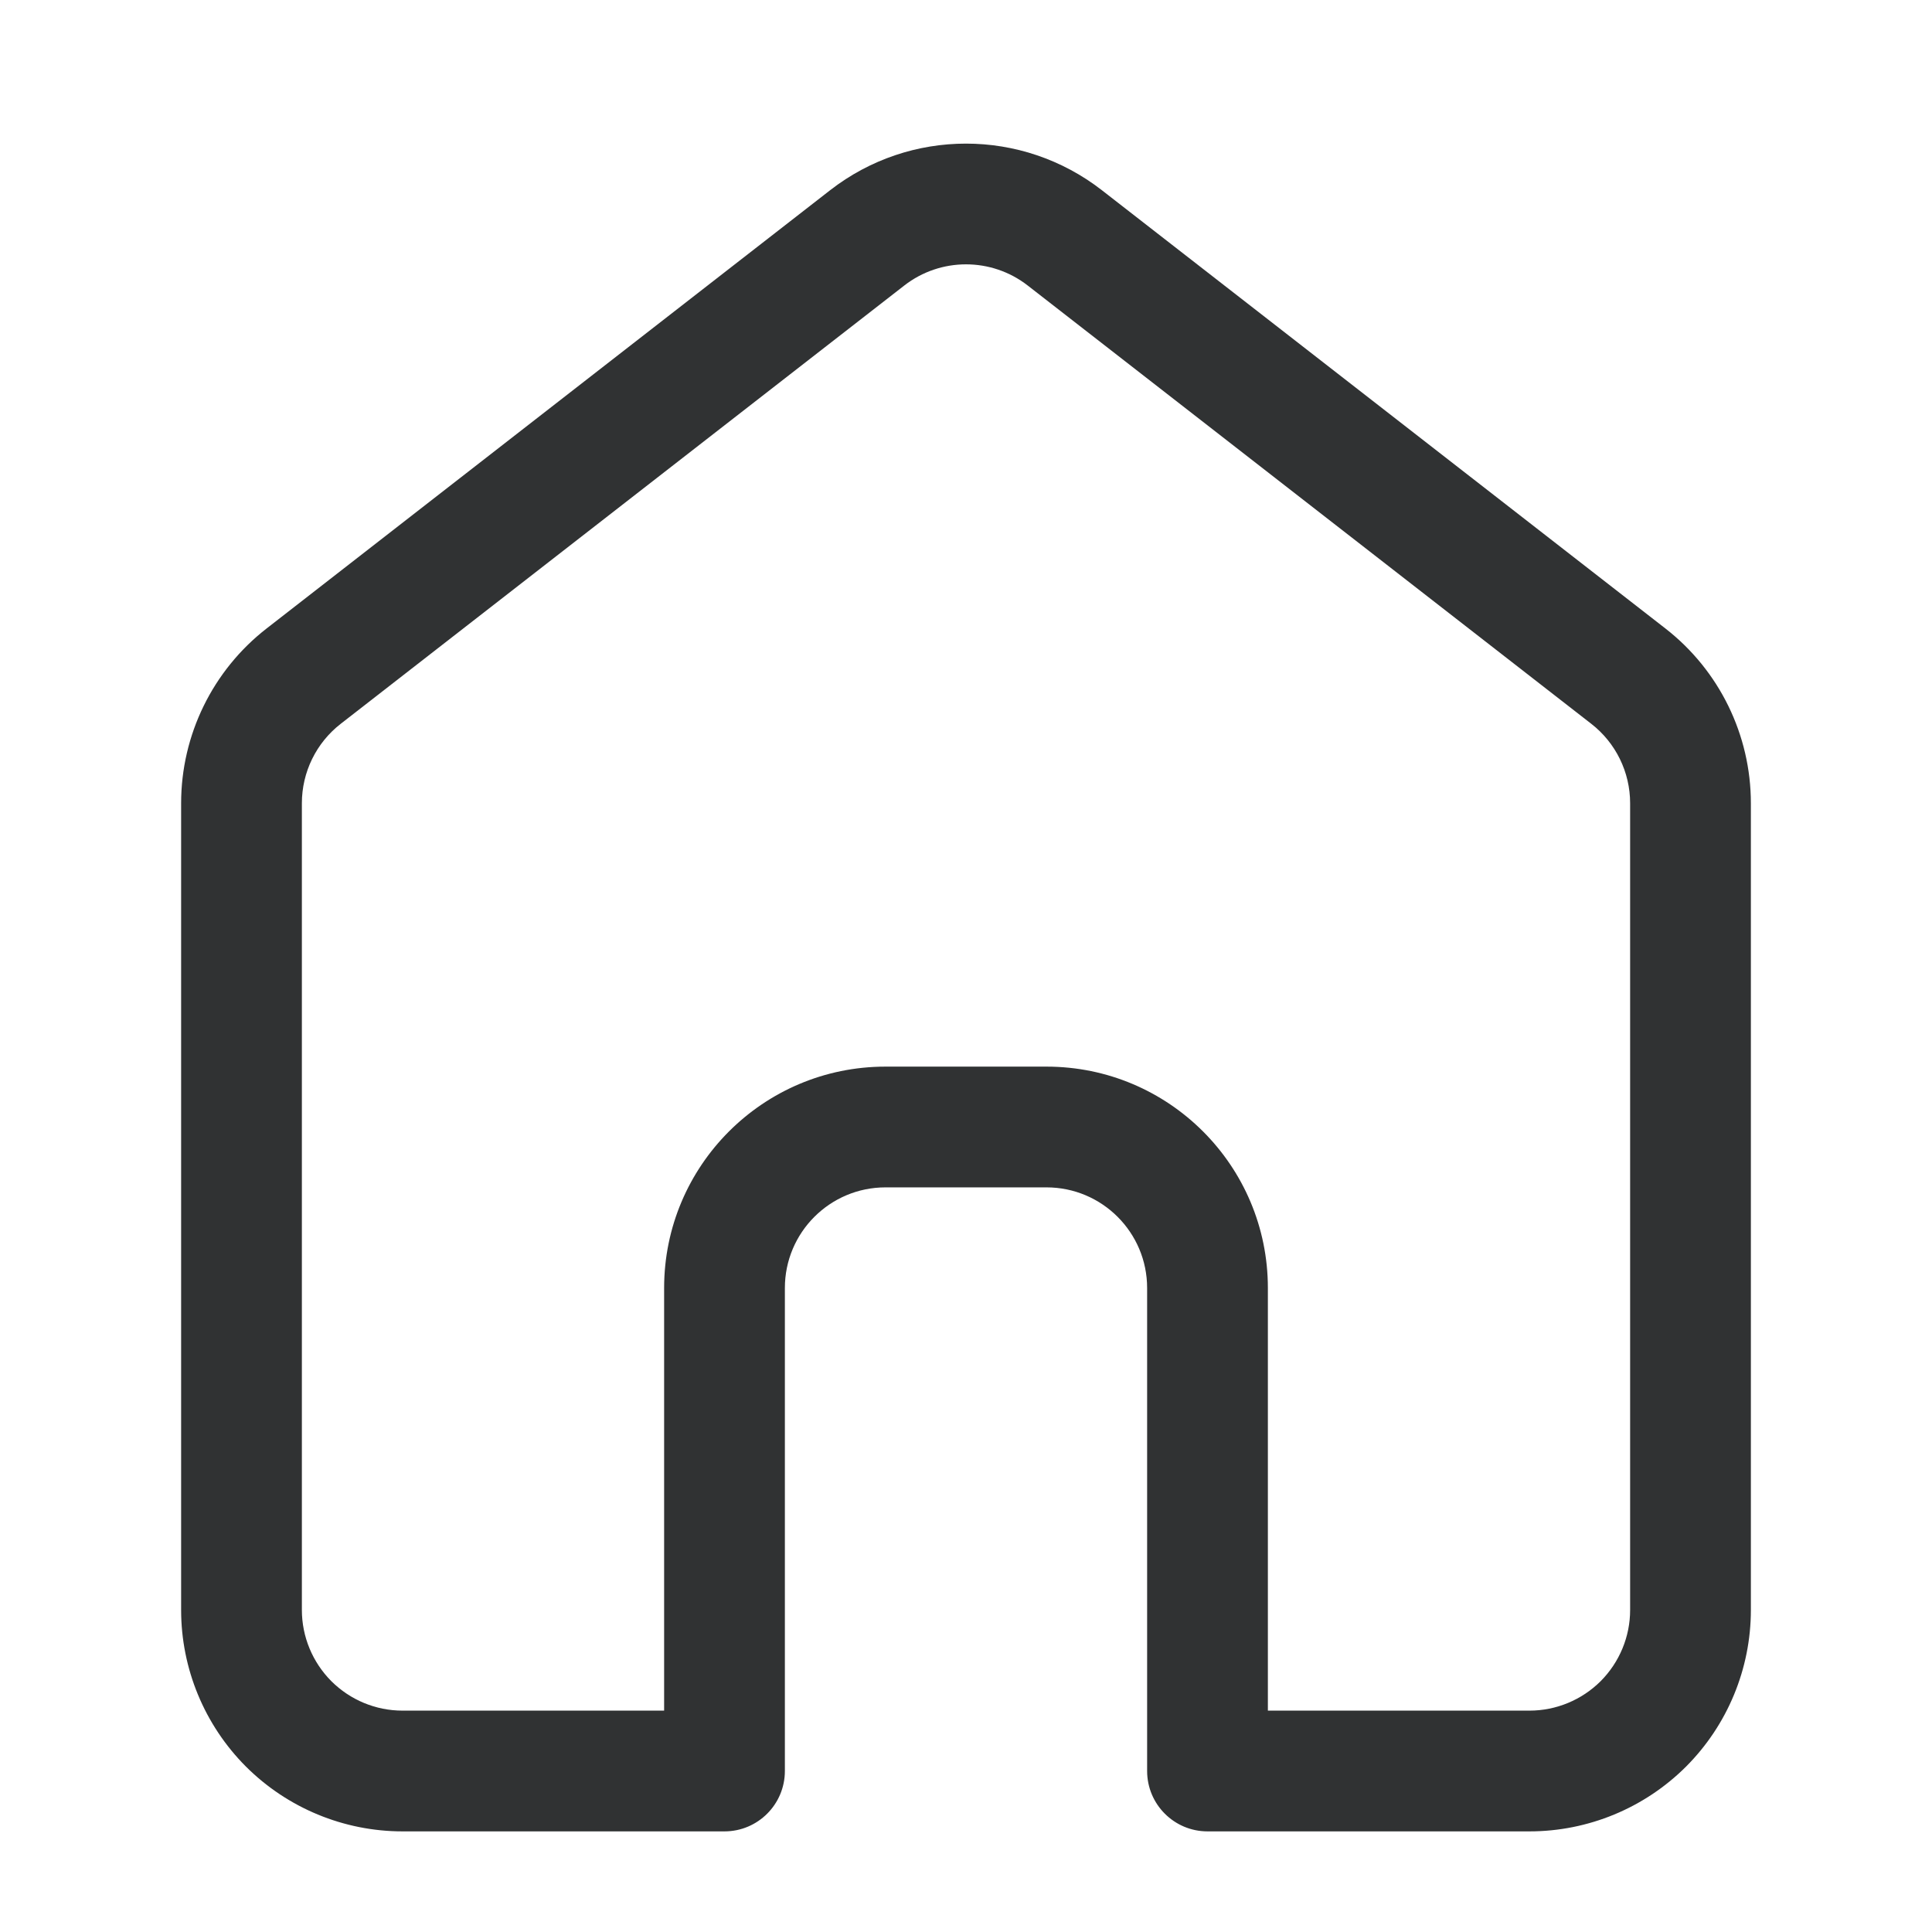 <svg width="24" height="24" viewBox="0 0 24 24" fill="none" xmlns="http://www.w3.org/2000/svg">
    <path fill-rule="evenodd" clip-rule="evenodd"
        d="M12.767 3.547C12.316 3.196 11.684 3.196 11.233 3.547L4.233 8.991C3.928 9.228 3.75 9.592 3.75 9.978V20C3.75 20.331 3.882 20.649 4.116 20.884C4.351 21.118 4.668 21.25 5 21.25H8.25V16C8.25 14.481 9.481 13.25 11 13.25H13C14.519 13.25 15.75 14.481 15.75 16V21.25H19C19.331 21.25 19.649 21.118 19.884 20.884C20.118 20.649 20.25 20.331 20.25 20V9.978C20.25 9.592 20.072 9.228 19.767 8.991L12.767 3.547ZM10.312 2.363C11.305 1.591 12.695 1.591 13.688 2.363L20.688 7.807C21.358 8.328 21.75 9.13 21.75 9.978V20C21.75 20.729 21.46 21.429 20.945 21.945C20.429 22.46 19.729 22.75 19 22.75H15C14.586 22.75 14.25 22.414 14.25 22V16C14.25 15.31 13.69 14.75 13 14.75H11C10.31 14.75 9.75 15.31 9.75 16V22C9.75 22.414 9.414 22.75 9 22.75H5C4.271 22.75 3.571 22.46 3.055 21.945C2.54 21.429 2.25 20.729 2.25 20V9.978C2.25 9.13 2.642 8.328 3.312 7.807L10.312 2.363Z"
        fill="#303233" />
</svg>
